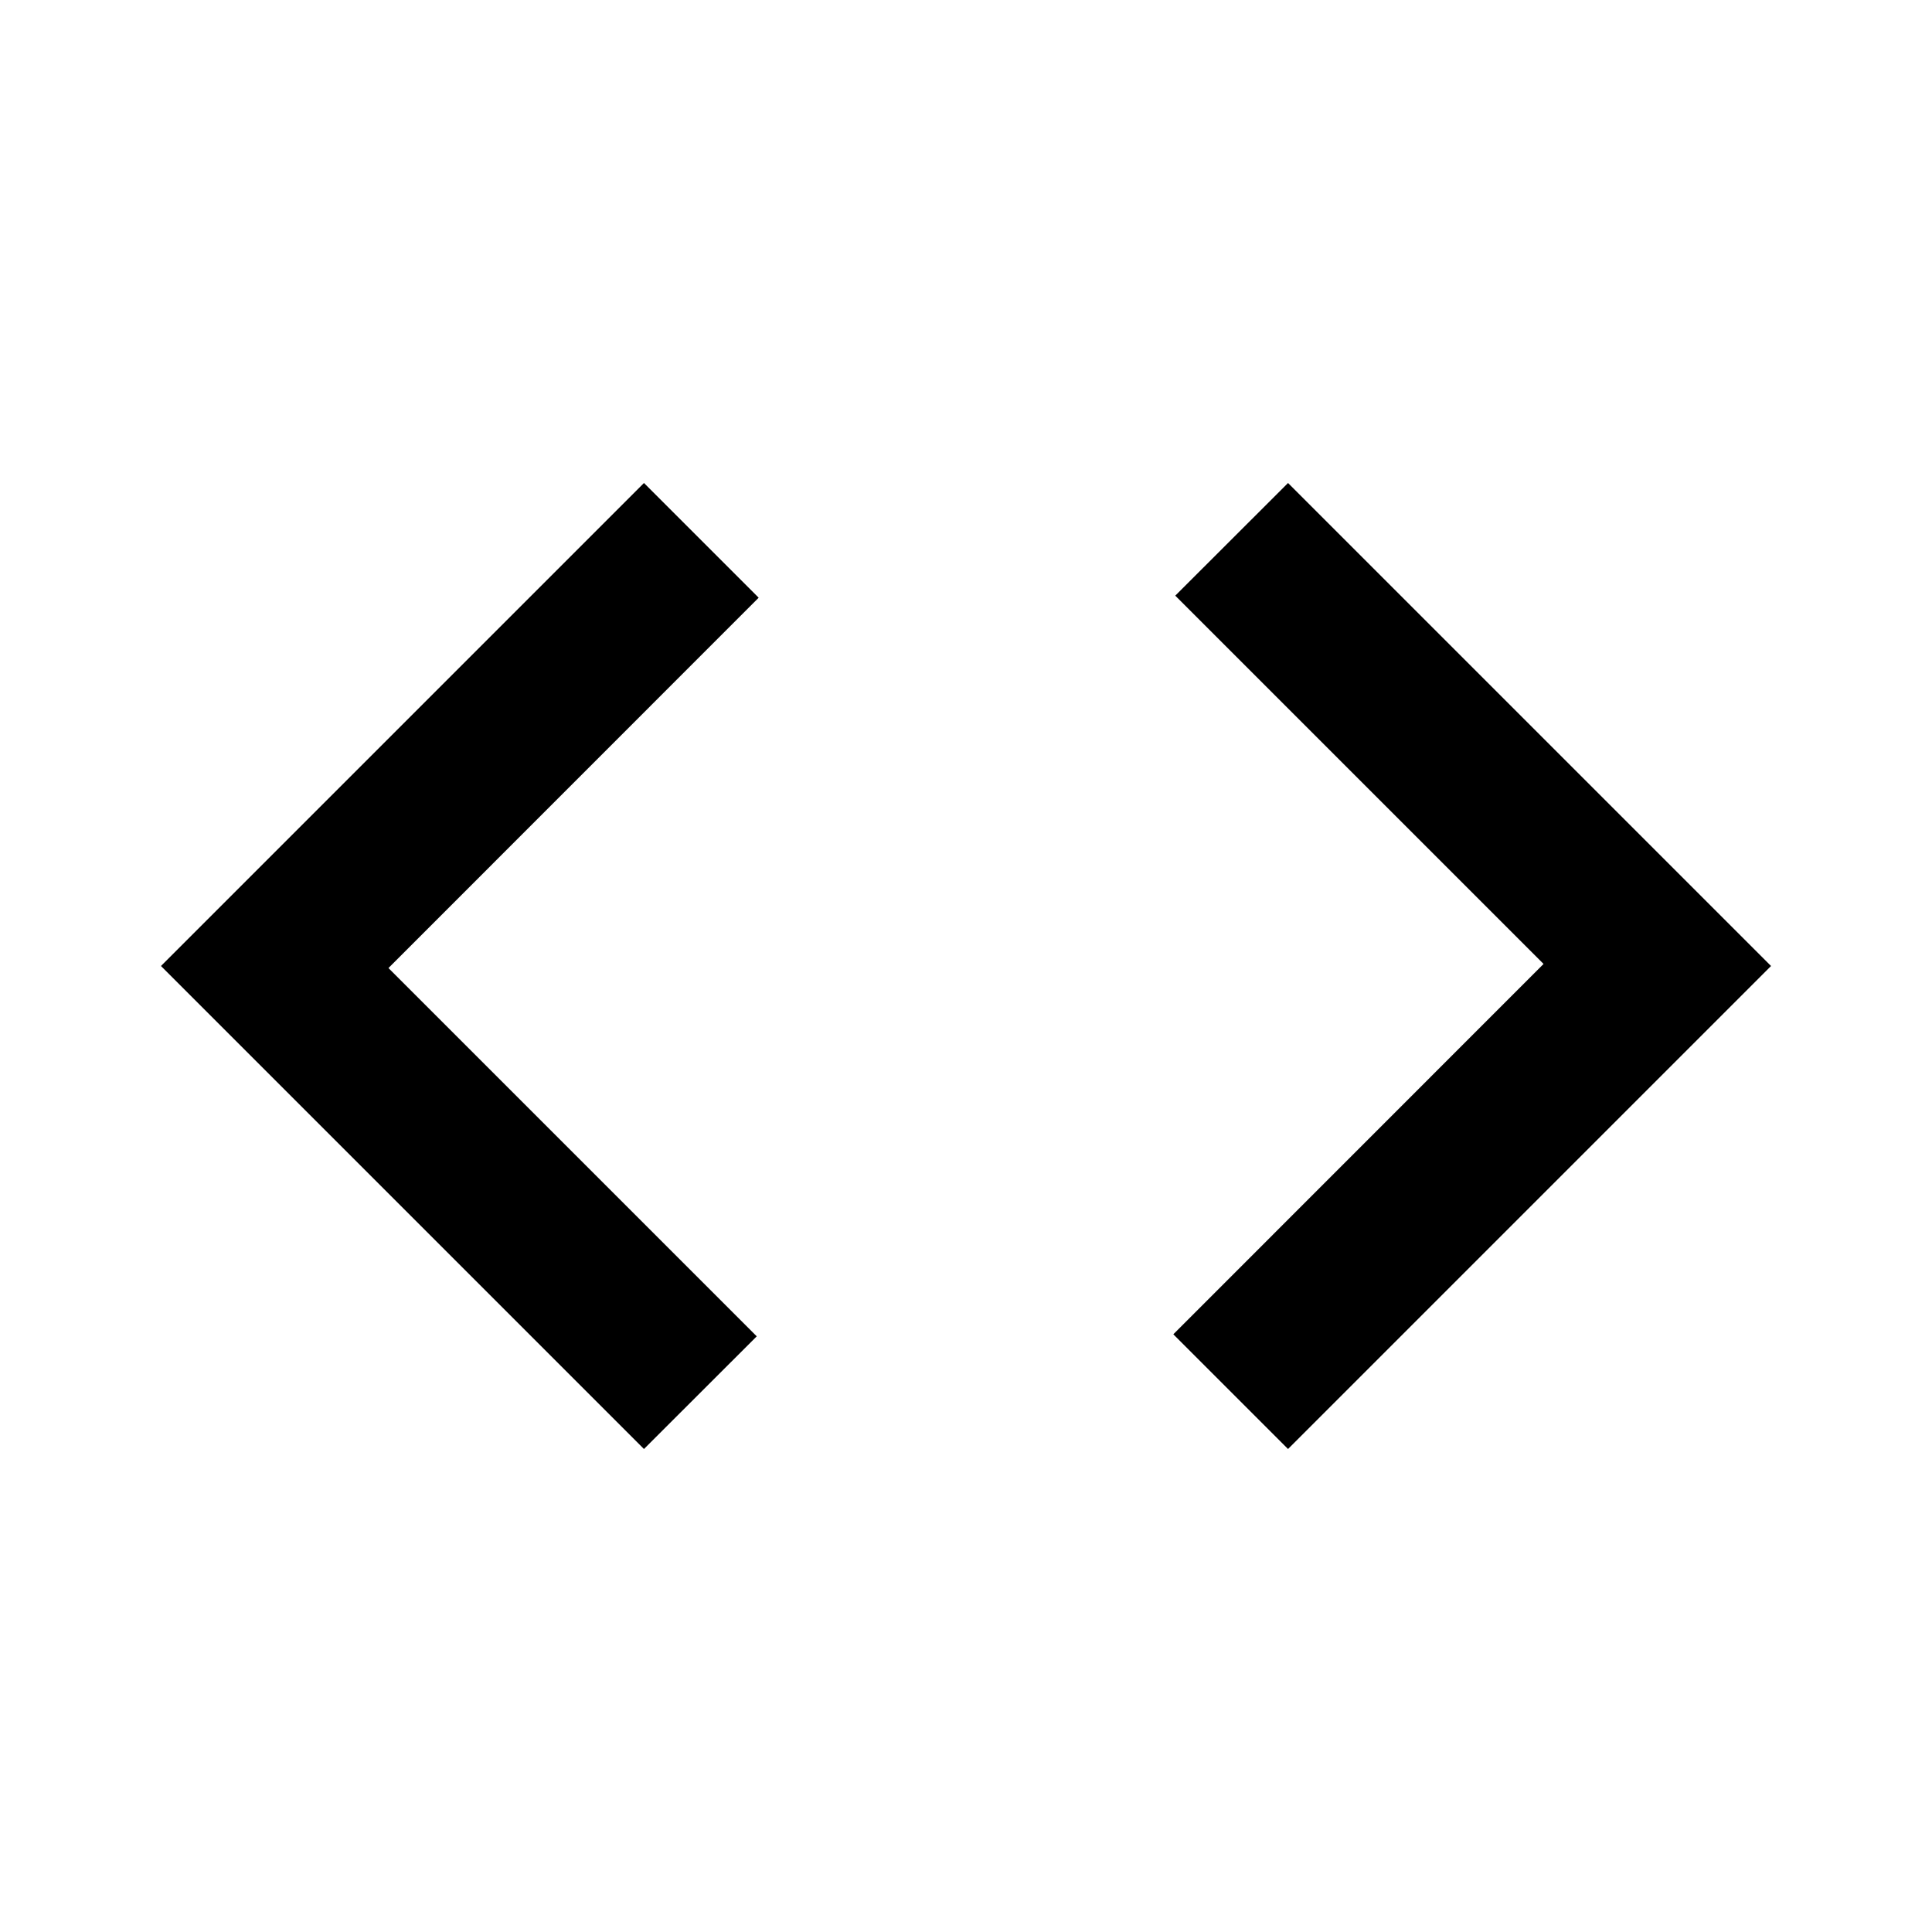 <svg width="16" height="16" viewBox="0 0 16 16" fill="none" xmlns="http://www.w3.org/2000/svg">
<path d="M5.333 12L1.333 8L5.333 4L6.283 4.95L3.217 8.017L6.267 11.067L5.333 12ZM10.667 12L9.717 11.05L12.783 7.983L9.733 4.933L10.667 4L14.667 8L10.667 12Z" fill="black"/>
</svg>
